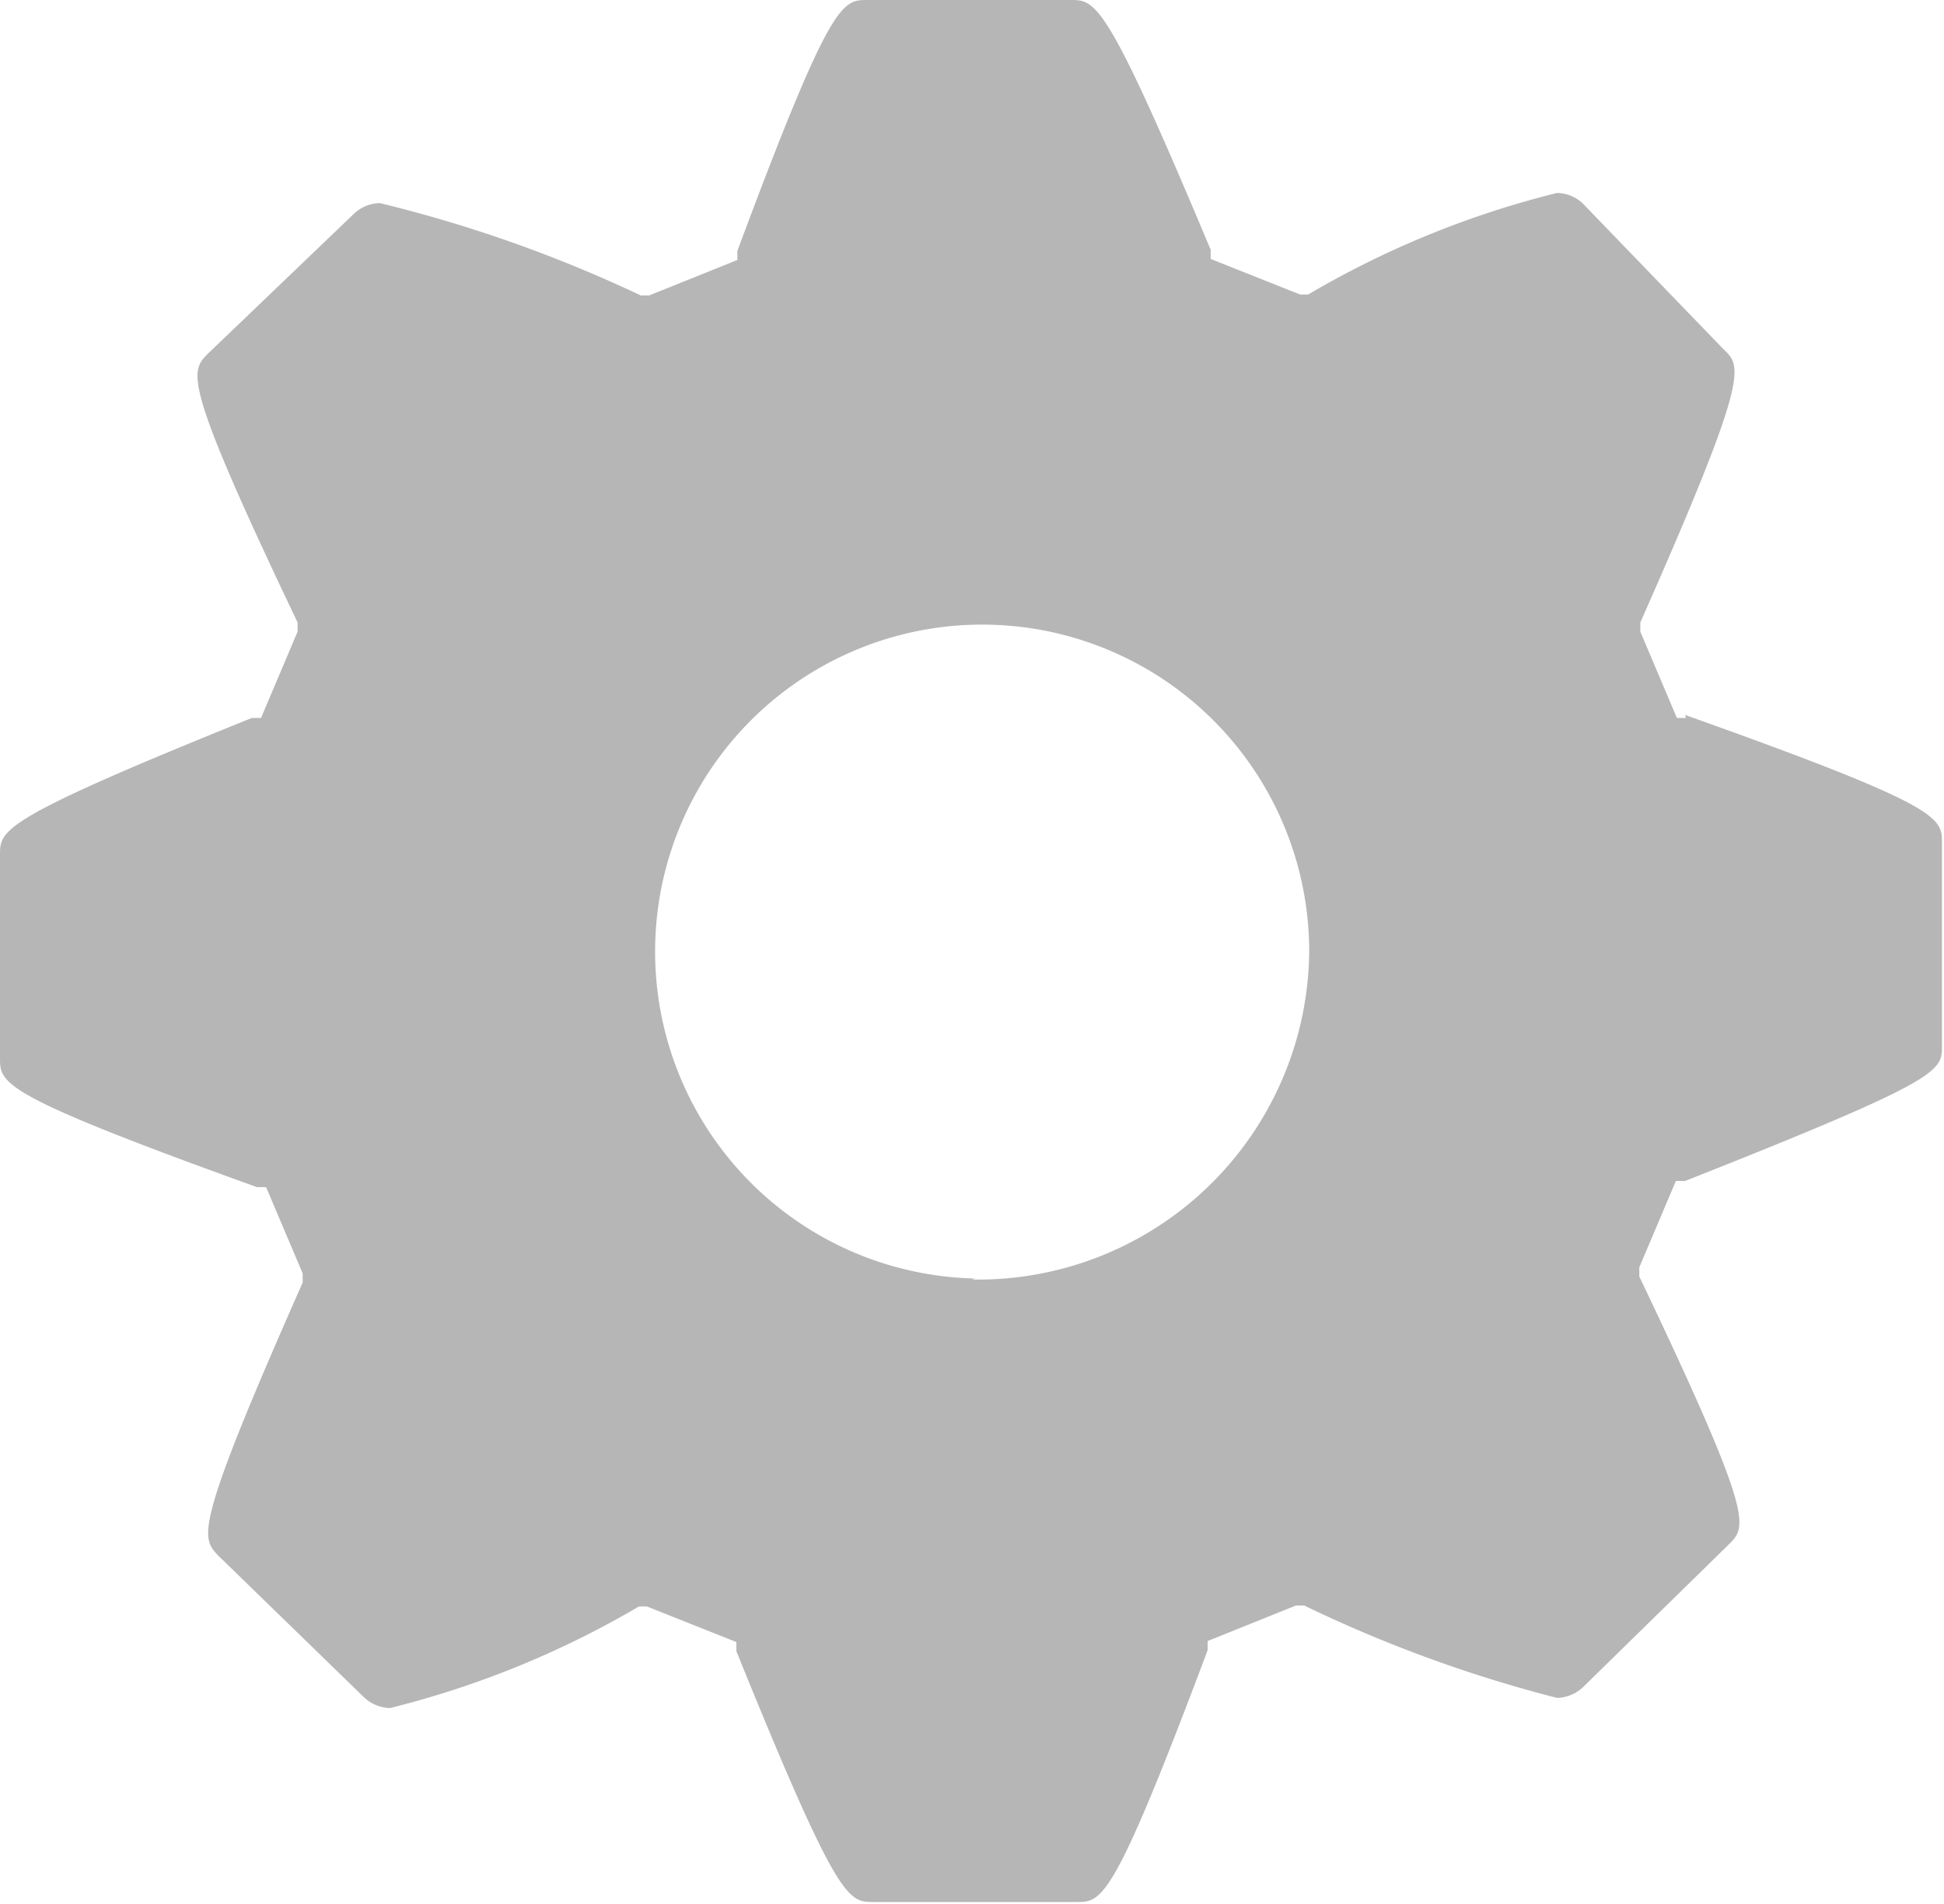 <svg xmlns="http://www.w3.org/2000/svg" viewBox="0 0 19.14 18.75"><defs><style>.cls-1{fill:#b6b6b6;}</style></defs><title>Corporate-CoachesHub-Setting</title><g id="Layer_2" data-name="Layer 2"><g id="Layer_1-2" data-name="Layer 1"><path class="cls-1" d="M16.6,7.07l-.09,0-.36-.85,0-.09c1.08-2.44,1-2.52.82-2.69L15.58,2a.38.38,0,0,0-.25-.1,9.18,9.18,0,0,0-2.45,1l-.08,0-.88-.35,0-.09C10.89,0,10.79,0,10.54,0h-2c-.25,0-.36,0-1.28,2.47l0,.09-.87.35-.08,0A13.38,13.38,0,0,0,3.74,2a.38.38,0,0,0-.25.1L2.05,3.48c-.18.18-.26.26.88,2.65l0,.09-.36.85-.09,0C0,8.07,0,8.17,0,8.42v2c0,.25,0,.36,2.53,1.27l.09,0,.36.85,0,.09c-1.08,2.44-1,2.51-.83,2.69l1.44,1.4a.39.39,0,0,0,.25.1,9.21,9.21,0,0,0,2.45-1l.08,0,.88.35,0,.09c1,2.47,1.1,2.47,1.35,2.47h2c.25,0,.36,0,1.29-2.48l0-.09.87-.35.08,0a13.28,13.28,0,0,0,2.49.91.39.39,0,0,0,.25-.1l1.44-1.41c.18-.18.26-.25-.88-2.64l0-.09.36-.85.09,0c2.53-1,2.53-1.08,2.53-1.33v-2c0-.25,0-.36-2.53-1.26Zm-7,5.52a3.22,3.22,0,1,1,3.29-3.22A3.26,3.26,0,0,1,9.57,12.6Zm0,0"/></g></g></svg>